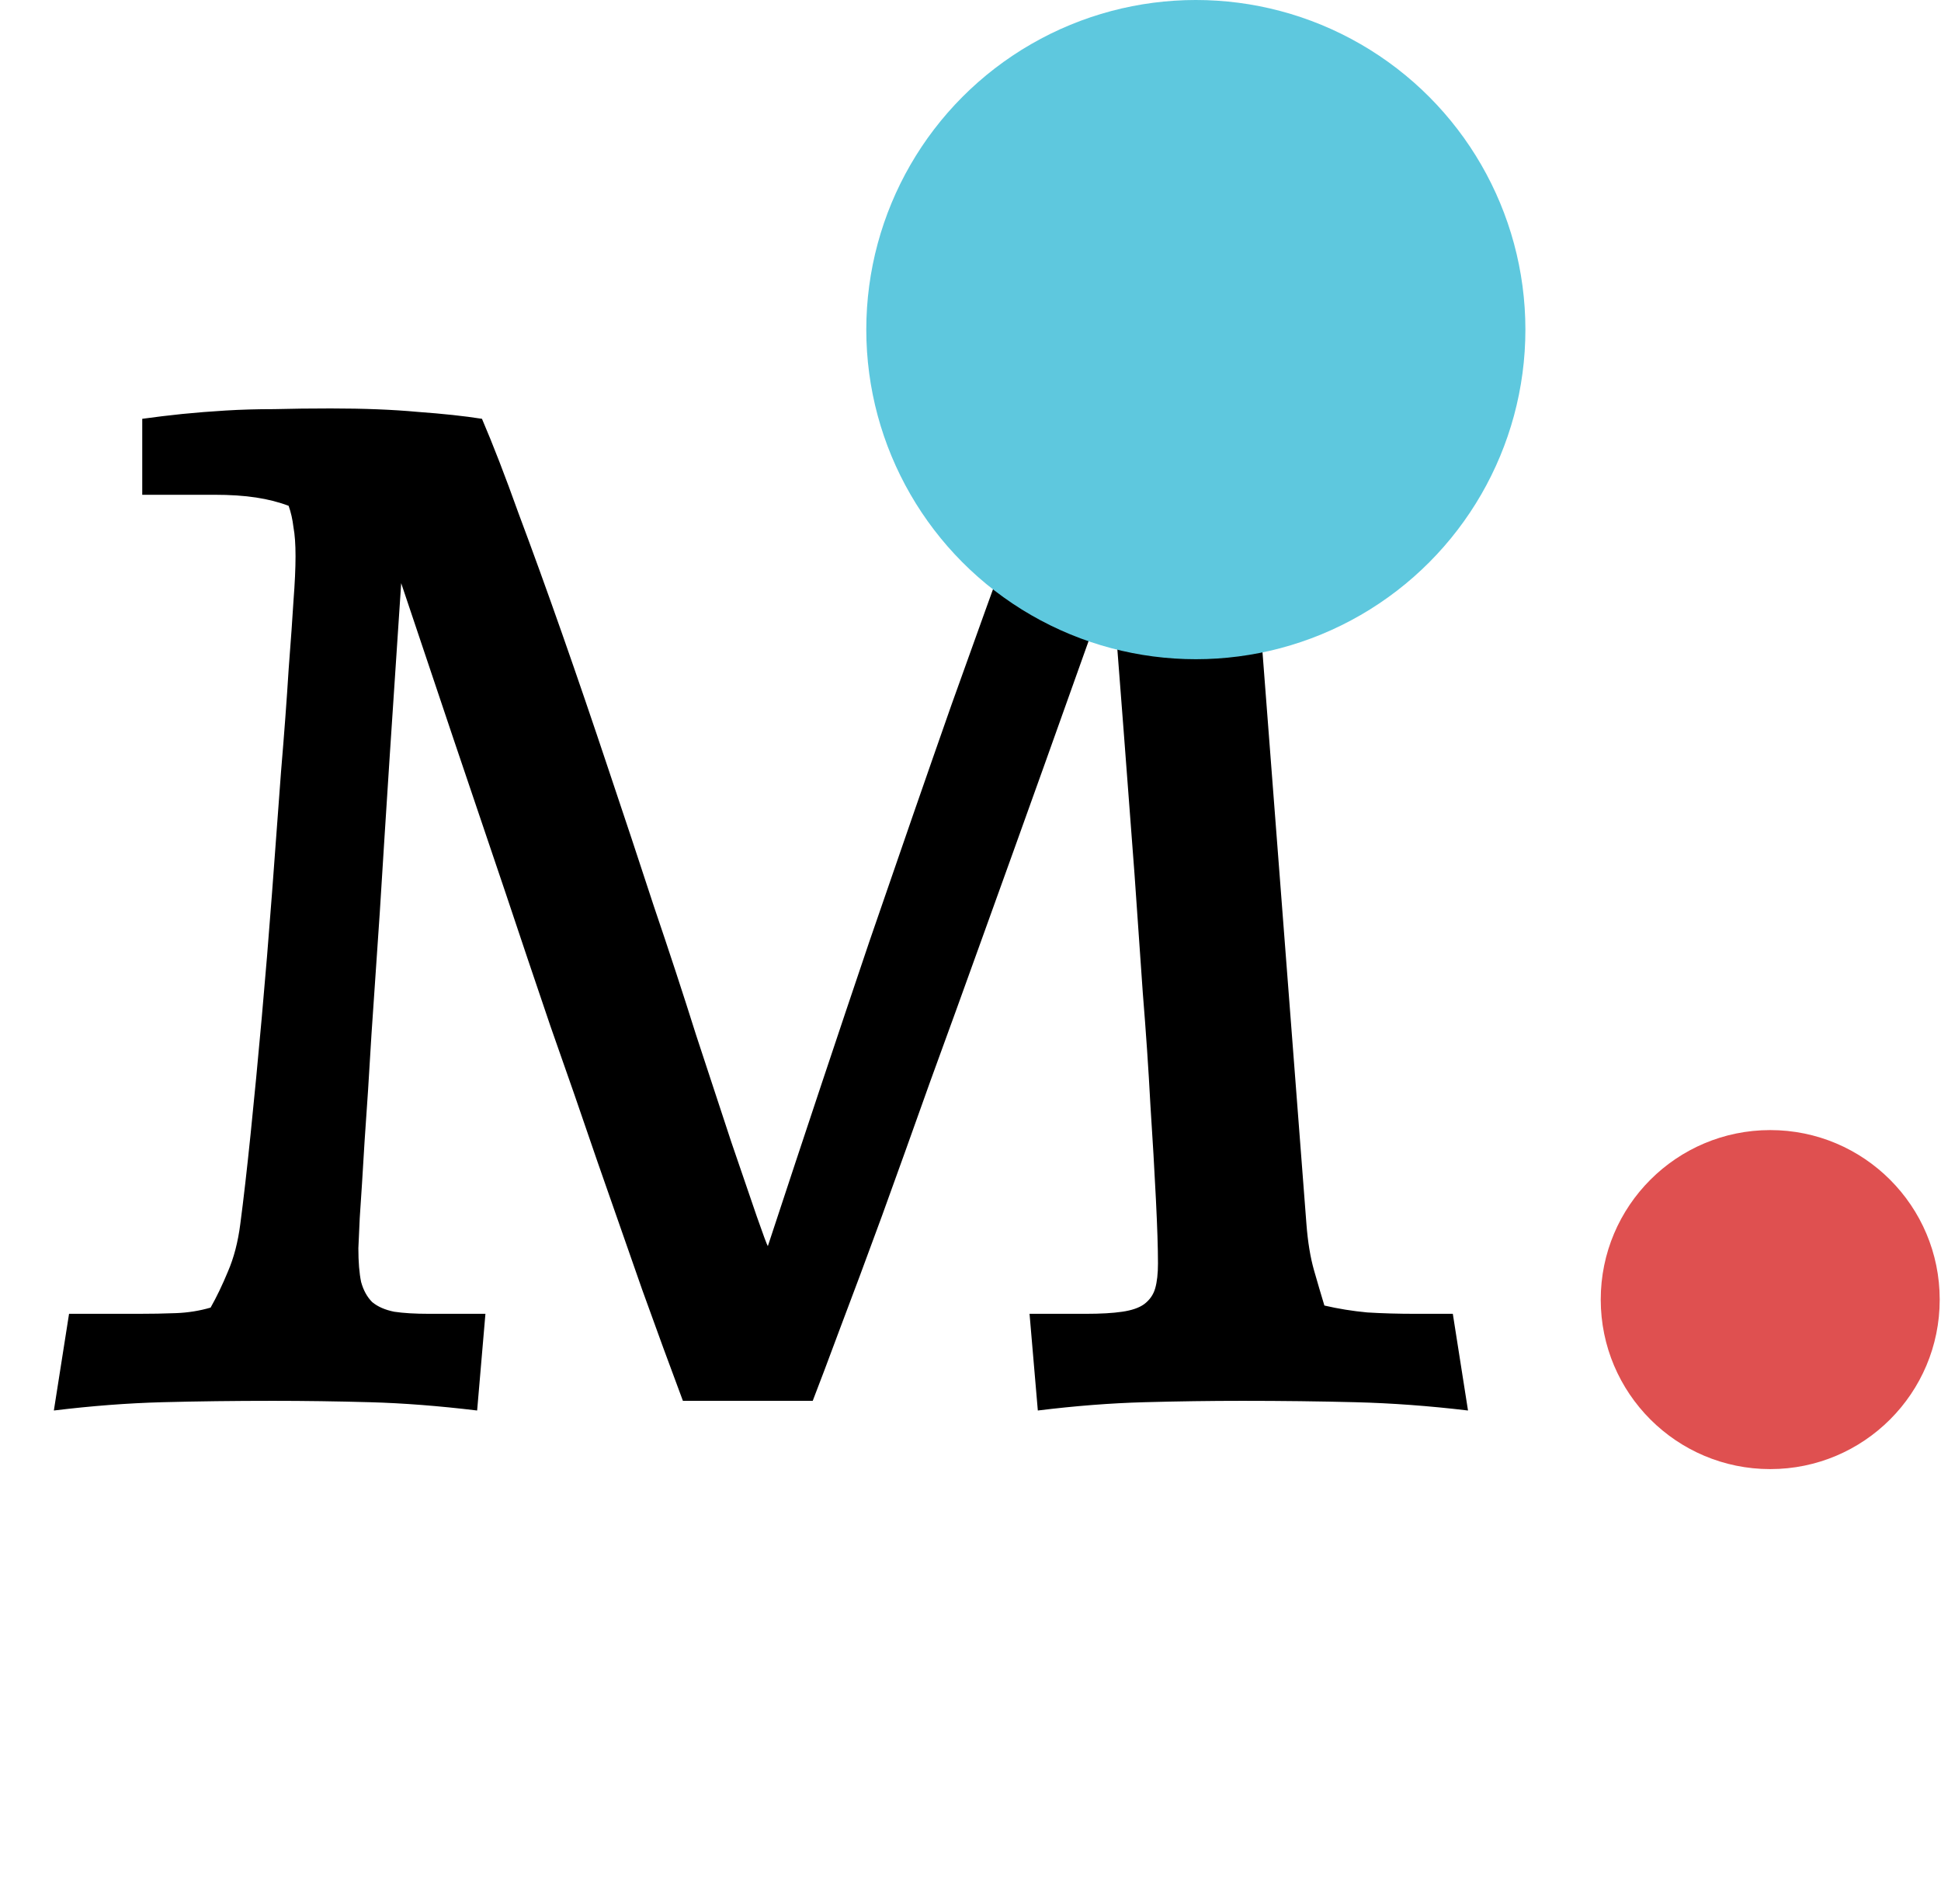 <svg width="722" height="708" viewBox="0 0 722 708" fill="none" xmlns="http://www.w3.org/2000/svg">
<g clip-path="url(#clip0)">
<path d="M430.735 469.887C430.735 464.236 430.478 456.274 429.965 446C429.451 435.555 428.766 423.826 427.91 410.812C427.225 397.798 426.283 383.928 425.084 369.202C424.057 354.305 423.03 339.579 422.002 325.025C419.434 290.778 416.608 253.877 413.526 214.323C396.232 262.953 380.136 307.901 365.239 349.168C358.903 366.805 352.482 384.528 345.975 402.336C339.639 420.144 333.646 436.839 327.996 452.421C322.345 467.832 317.208 481.617 312.585 493.774C308.133 505.76 304.708 514.836 302.311 521H254.023C249.4 508.671 244.349 494.887 238.869 479.647C233.561 464.408 227.996 448.483 222.174 431.874C216.523 415.264 210.701 398.483 204.708 381.531C198.886 364.408 193.321 347.884 188.013 331.959C175.342 294.631 162.414 256.275 149.229 216.891C146.147 262.61 143.493 303.449 141.267 339.408C140.239 354.819 139.212 369.887 138.185 384.613C137.328 399.339 136.472 412.61 135.616 424.425C134.931 436.069 134.332 445.572 133.818 452.935C133.476 460.127 133.304 463.894 133.304 464.236C133.304 469.373 133.647 473.569 134.332 476.822C135.188 479.904 136.558 482.387 138.441 484.271C140.496 485.983 143.236 487.182 146.661 487.867C150.085 488.38 154.452 488.637 159.76 488.637H180.565L177.482 524.596C163.27 522.884 150 521.856 137.671 521.514C125.342 521.171 113.27 521 101.455 521C87.072 521 73.373 521.171 60.359 521.514C47.517 521.856 34.075 522.884 20.034 524.596L25.685 488.637H51.37C56.336 488.637 61.044 488.551 65.496 488.38C69.948 488.209 74.229 487.524 78.339 486.325C80.565 482.387 82.705 477.935 84.76 472.969C86.986 467.832 88.527 461.925 89.383 455.247C90.582 446.171 91.866 434.956 93.236 421.6C94.606 408.243 95.976 393.946 97.346 378.706C98.716 363.466 100 347.884 101.198 331.959C102.397 316.035 103.51 301.052 104.537 287.011C105.736 272.799 106.678 260.127 107.363 248.997C108.219 237.867 108.818 229.391 109.161 223.569C109.674 216.891 109.931 211.326 109.931 206.874C109.931 202.422 109.674 198.826 109.161 196.087C108.818 193.176 108.219 190.522 107.363 188.124C103.767 186.754 99.743 185.727 95.291 185.042C90.839 184.357 85.616 184.015 79.623 184.015H52.911V155.761C57.877 155.076 62.842 154.477 67.808 153.963C72.945 153.45 78.339 153.022 83.99 152.679C89.64 152.337 95.633 152.165 101.969 152.165C108.476 151.994 115.496 151.909 123.03 151.909C135.359 151.909 146.147 152.337 155.393 153.193C164.811 153.878 172.773 154.734 179.28 155.761C183.39 165.35 187.928 177.08 192.893 190.95C198.03 204.648 203.424 219.545 209.075 235.641C214.725 251.737 220.462 268.518 226.284 285.984C232.105 303.278 237.756 320.316 243.236 337.096C248.886 353.706 254.109 369.631 258.903 384.87C263.869 399.939 268.236 413.209 272.003 424.682C275.941 436.154 279.109 445.401 281.506 452.421C283.903 459.271 285.273 462.952 285.616 463.466C299.485 421.343 312.071 383.586 323.372 350.196C334.845 316.805 345.033 287.439 353.937 262.097C363.013 236.754 370.718 215.35 377.054 197.884C383.561 180.248 388.869 166.207 392.978 155.761C396.403 155.248 400.598 154.82 405.564 154.477C410.701 153.963 415.923 153.535 421.232 153.193C426.54 152.679 431.677 152.337 436.643 152.165C441.78 151.994 446.146 151.909 449.742 151.909C462.242 151.909 473.458 152.337 483.389 153.193C493.492 153.878 503.081 154.648 512.156 155.504C512.499 155.504 512.841 155.59 513.183 155.761C513.526 155.761 513.868 155.761 514.211 155.761L516.779 184.015H494.69C489.211 184.015 483.903 184.443 478.766 185.299C473.8 185.984 470.119 187.268 467.721 189.152C467.036 192.405 466.694 196.343 466.694 200.967C466.694 203.878 466.779 207.045 466.951 210.47C467.293 213.723 467.636 217.319 467.978 221.258L485.958 455.247C486.471 461.925 487.413 467.661 488.783 472.456C490.153 477.25 491.437 481.617 492.636 485.555C497.773 486.754 503.081 487.61 508.56 488.123C514.04 488.466 520.118 488.637 526.796 488.637H540.409L546.06 524.596C531.677 522.884 517.721 521.856 504.194 521.514C490.838 521.171 476.797 521 462.071 521C450.256 521 438.098 521.171 425.598 521.514C413.098 521.856 399.913 522.884 386.043 524.596L382.961 488.637H403.766C409.417 488.637 413.954 488.38 417.379 487.867C420.975 487.353 423.715 486.411 425.598 485.041C427.653 483.5 429.023 481.531 429.708 479.134C430.393 476.736 430.735 473.654 430.735 469.887ZM643.663 529.733C637.669 529.733 632.447 528.705 627.995 526.651C623.543 524.596 619.861 521.942 616.95 518.688C614.039 515.264 611.813 511.497 610.272 507.387C608.902 503.106 608.217 498.74 608.217 494.288C608.217 489.836 608.902 485.469 610.272 481.188C611.813 476.736 614.039 472.798 616.95 469.373C619.861 465.949 623.457 463.209 627.738 461.154C632.19 459.099 637.327 458.072 643.149 458.072C648.799 458.072 653.765 459.099 658.046 461.154C662.498 463.209 666.18 465.949 669.091 469.373C672.173 472.798 674.399 476.736 675.769 481.188C677.31 485.469 678.08 489.921 678.08 494.545C678.08 498.825 677.395 503.021 676.025 507.13C674.656 511.24 672.515 515.007 669.604 518.432C666.864 521.685 663.269 524.339 658.817 526.394C654.536 528.449 649.484 529.562 643.663 529.733Z" fill="black"/>
<circle cx="444.822" cy="122.587" r="122.587" fill="#5EC8DE"/>
<circle cx="658.476" cy="483.345" r="63.045" fill="#DF5050"/>
</g>
<defs>
<clipPath id="clip0">
<rect width="721.515" height="707.505" fill="white"/>
</clipPath>
</defs>
</svg>

